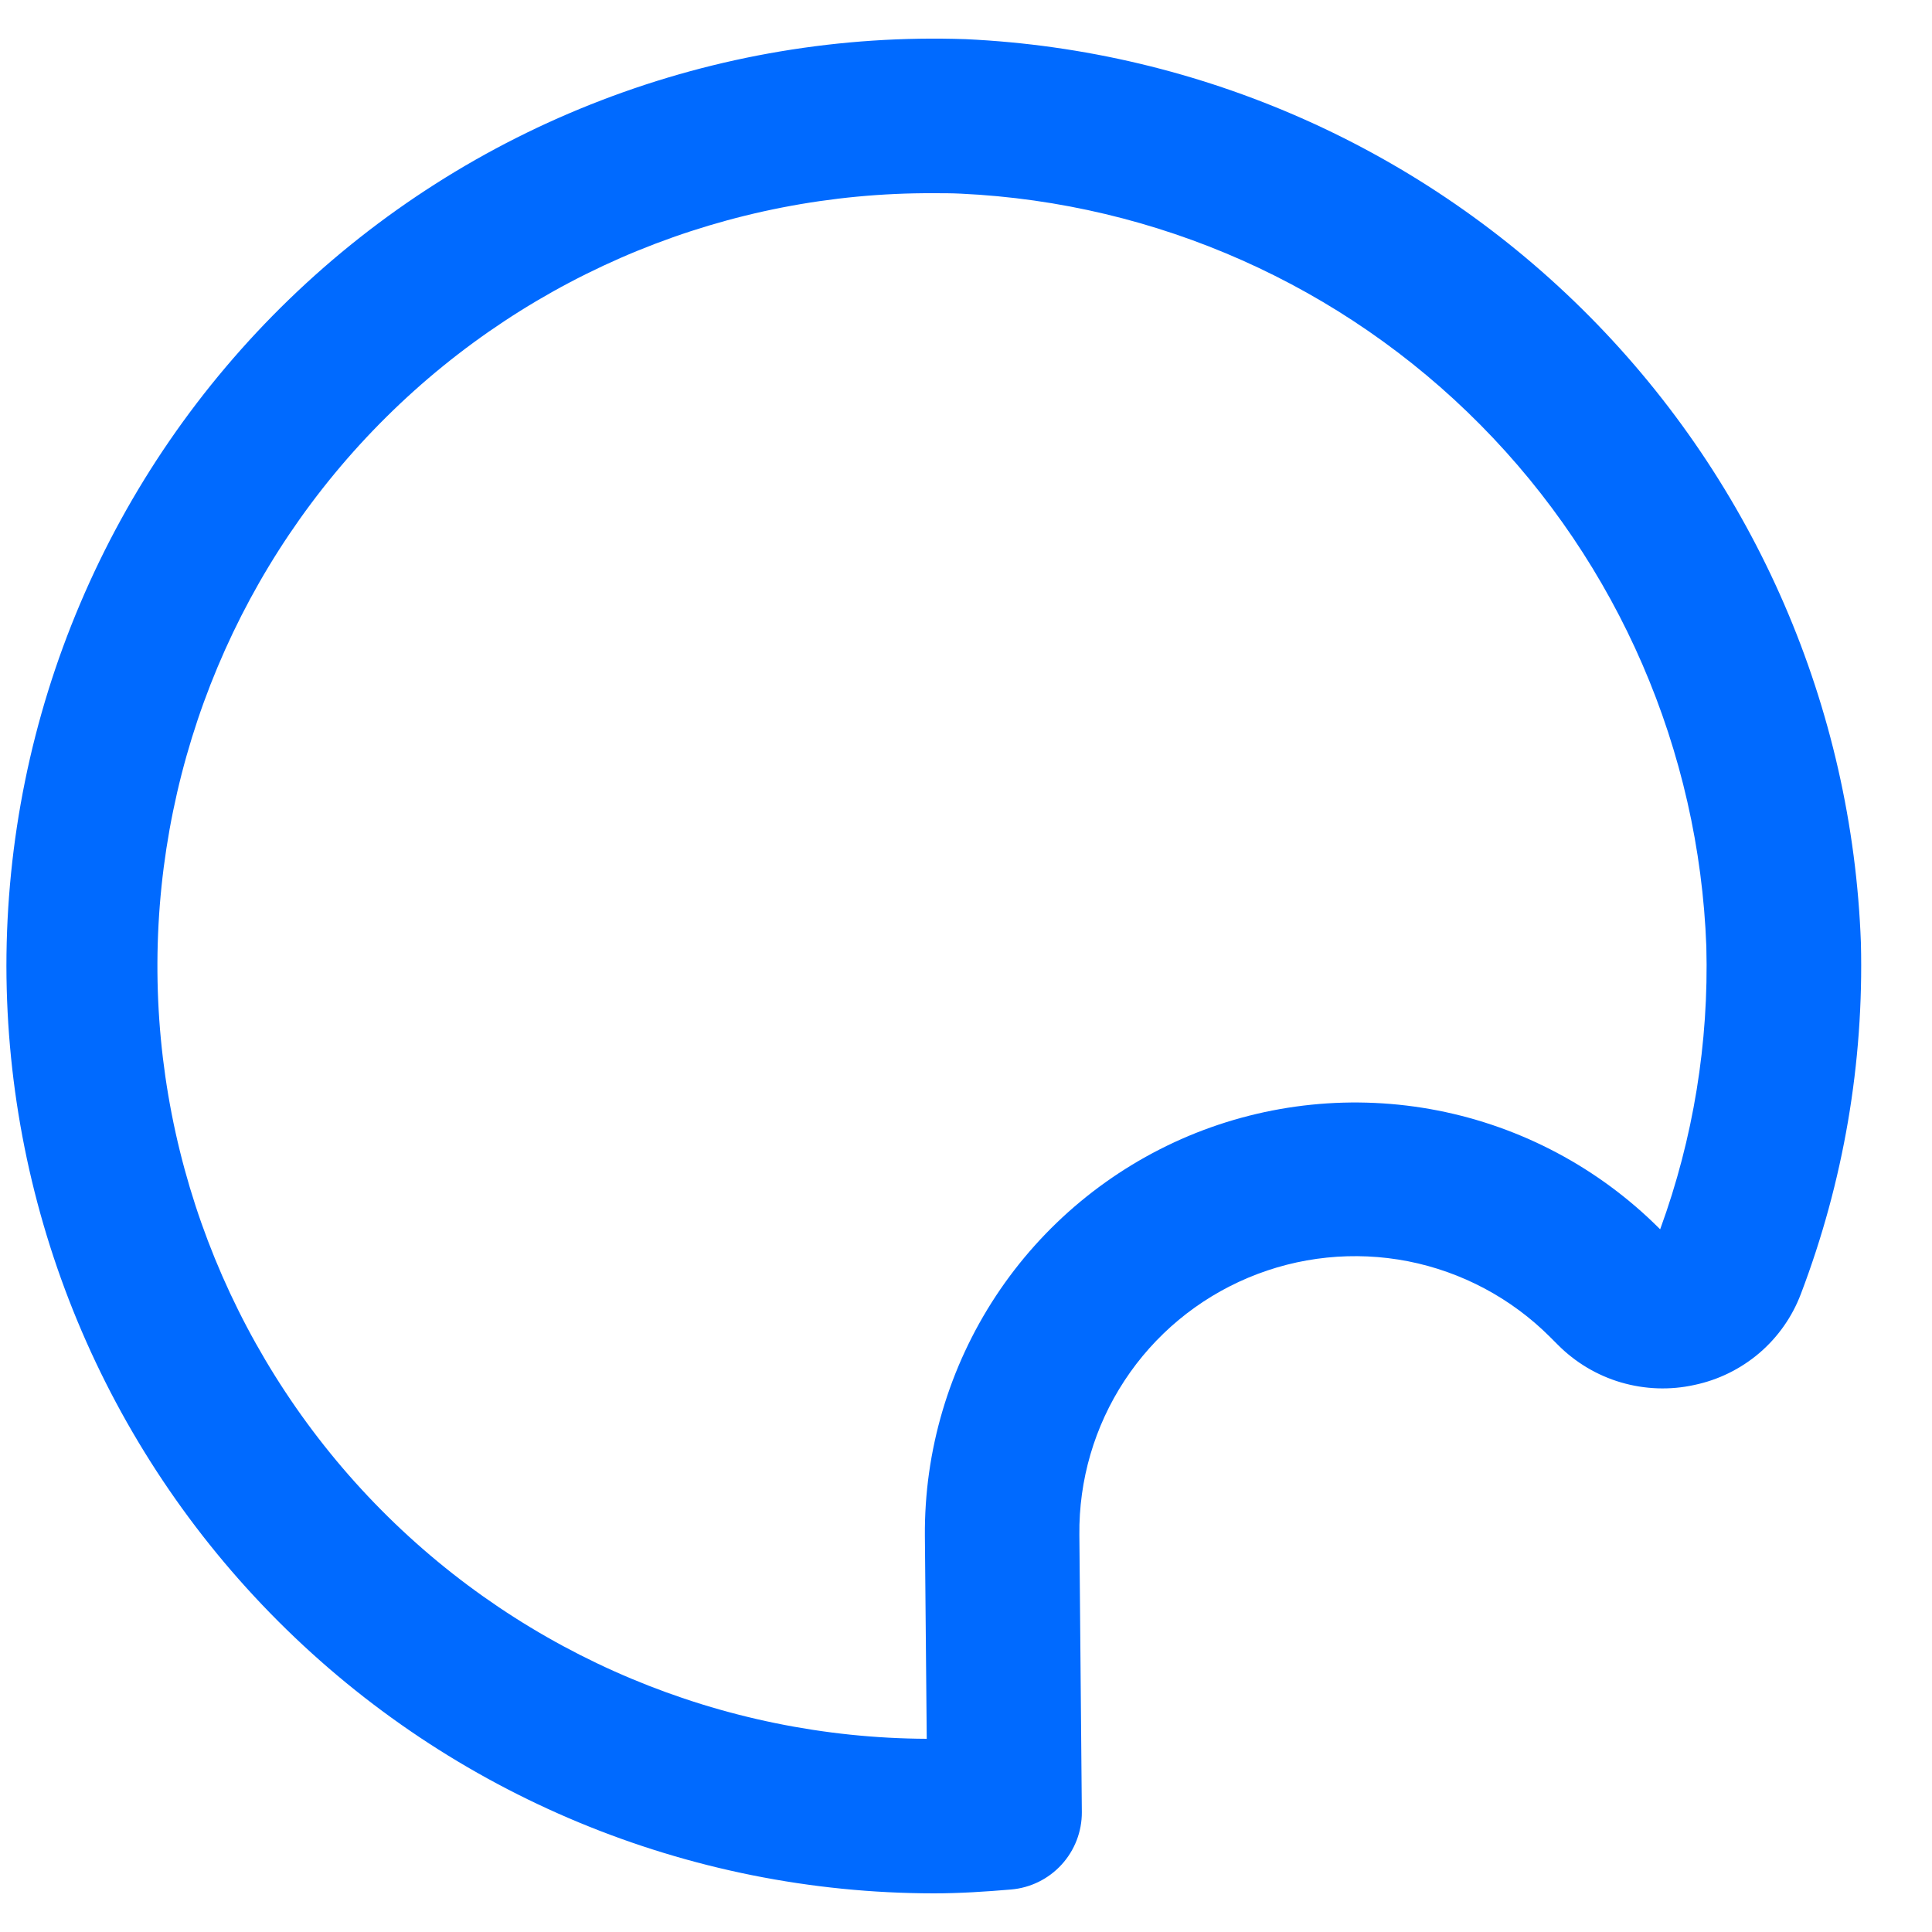 <svg xmlns="http://www.w3.org/2000/svg" width="25" height="25" viewBox="0 0 25 25" fill="none"><path d="M12.5 0.507C10.89 0.451 9.285 0.72 7.781 1.298C6.277 1.875 4.905 2.749 3.746 3.869C2.588 4.988 1.666 6.329 1.037 7.812C0.407 9.295 0.083 10.889 0.083 12.5C0.087 15.682 1.352 18.732 3.602 20.981C5.851 23.231 8.902 24.497 12.083 24.5C12.421 24.5 12.753 24.478 13.083 24.45C13.333 24.429 13.567 24.314 13.736 24.129C13.906 23.944 14 23.701 13.999 23.45L13.967 19.862C13.959 19.153 14.162 18.458 14.551 17.865C14.94 17.272 15.497 16.809 16.151 16.534C16.804 16.259 17.525 16.185 18.221 16.321C18.916 16.458 19.556 16.799 20.057 17.3L20.157 17.4C20.384 17.629 20.665 17.797 20.974 17.888C21.284 17.979 21.611 17.991 21.926 17.921C22.236 17.856 22.524 17.714 22.765 17.509C23.006 17.303 23.191 17.04 23.303 16.744C23.855 15.294 24.119 13.751 24.08 12.2C23.968 9.154 22.715 6.262 20.57 4.096C18.425 1.93 15.545 0.649 12.5 0.507ZM21.482 15.907L21.468 15.893C20.686 15.113 19.69 14.583 18.606 14.37C17.523 14.158 16.4 14.272 15.381 14.699C14.363 15.127 13.495 15.847 12.887 16.769C12.279 17.692 11.959 18.774 11.968 19.878L11.992 22.5C9.34 22.488 6.801 21.423 4.934 19.54C3.067 17.656 2.025 15.107 2.037 12.455C2.049 9.803 3.114 7.264 4.998 5.397C6.882 3.53 9.43 2.488 12.082 2.5C12.199 2.5 12.317 2.5 12.435 2.506C14.971 2.625 17.37 3.693 19.157 5.498C20.943 7.302 21.986 9.712 22.08 12.249C22.113 13.493 21.911 14.732 21.485 15.9L21.482 15.907Z" fill="#006AFF"></path></svg>